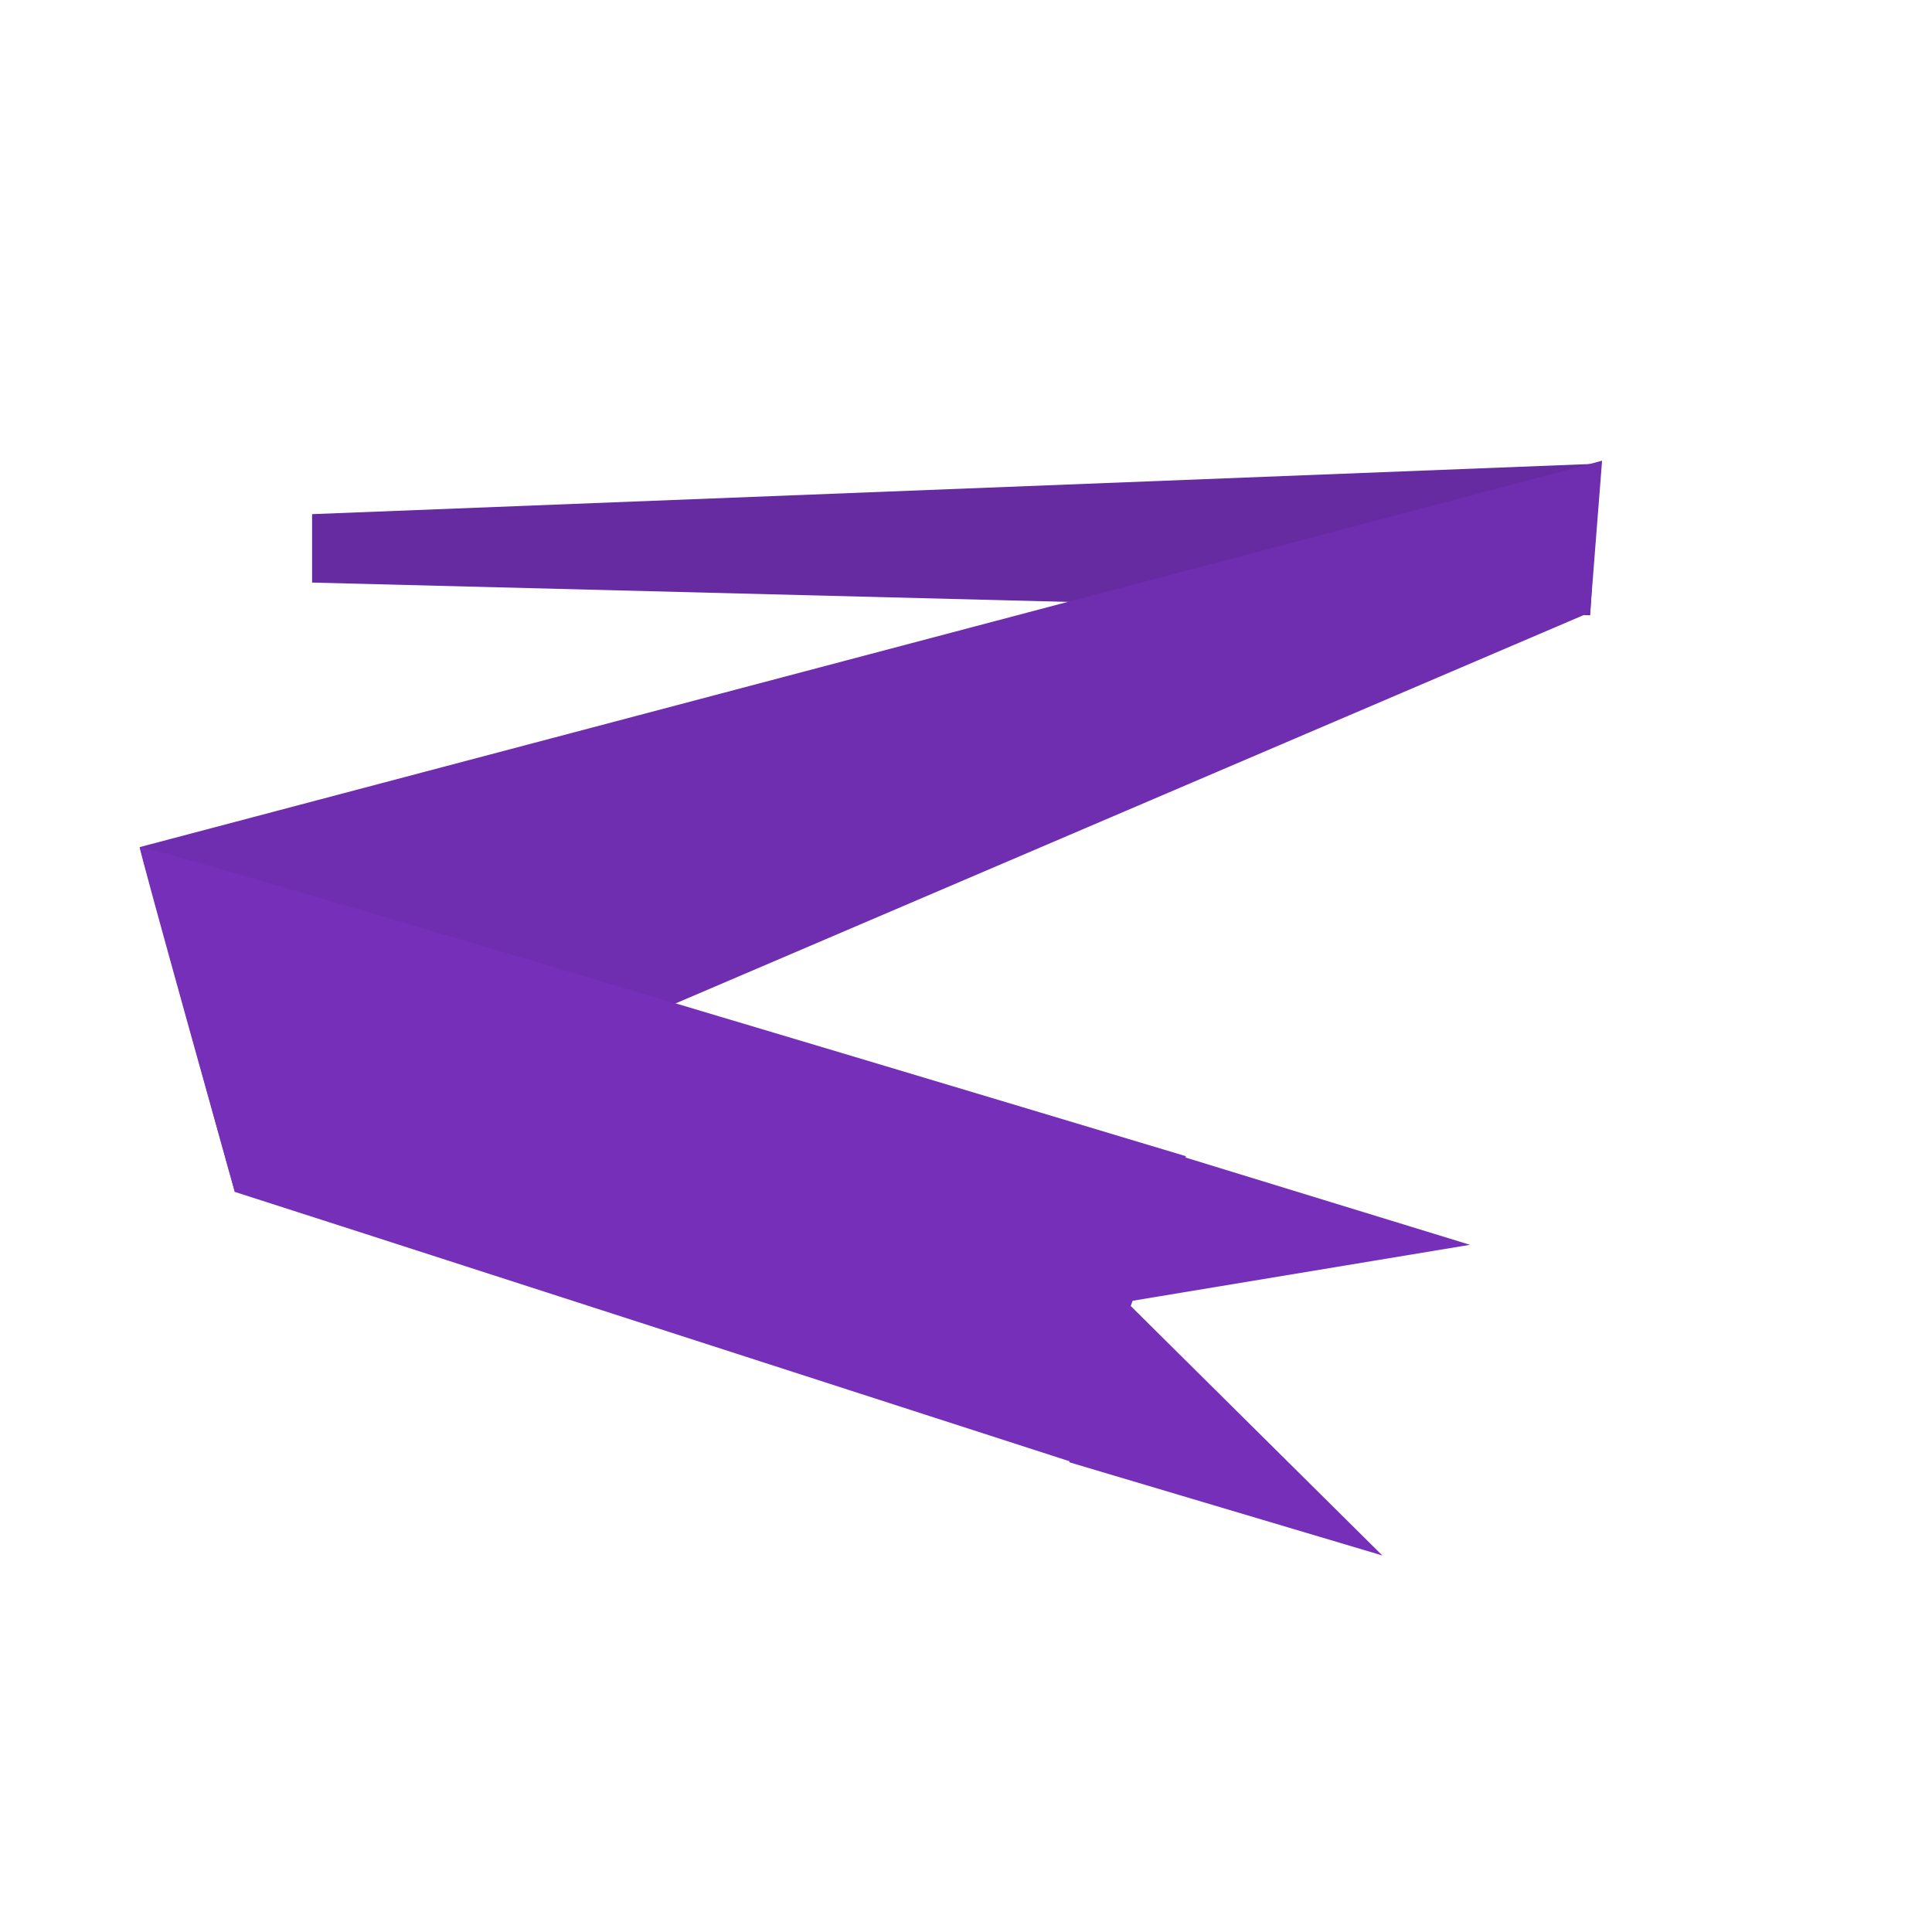 <svg xmlns="http://www.w3.org/2000/svg" viewBox="0 0 650 650" width="650" height="650">
	<style>
		tspan { white-space:pre }
		.shp0 { fill: #662aa1 } 
		.shp1 { fill: #6f2daf } 
		.shp2 { fill: #752fb9 } 
	</style>
	<path id="Layer 2" class="shp0" d="M535 207L105 196L105 172.98L538 156" />
	<path id="Layer 2" class="shp1" d="M535 206L79 401L47 285L539 155L535 206Z" />
	<path id="Layer 1" class="shp2" d="M361 492C361 492 79 400.9 79 401C79 401.1 47 286.9 47 285C47 283.1 399 389 399 389L361 492Z" />
	<path id="Shape 1" class="shp2" d="M373.29 432.32L359.74 491.96L465.07 523.32L373.29 432.32Z" />
	<path id="Shape 1 copy" class="shp2" d="M379.94 437.81L392.08 387.36L494.56 418.8L379.94 437.81Z" />
</svg>